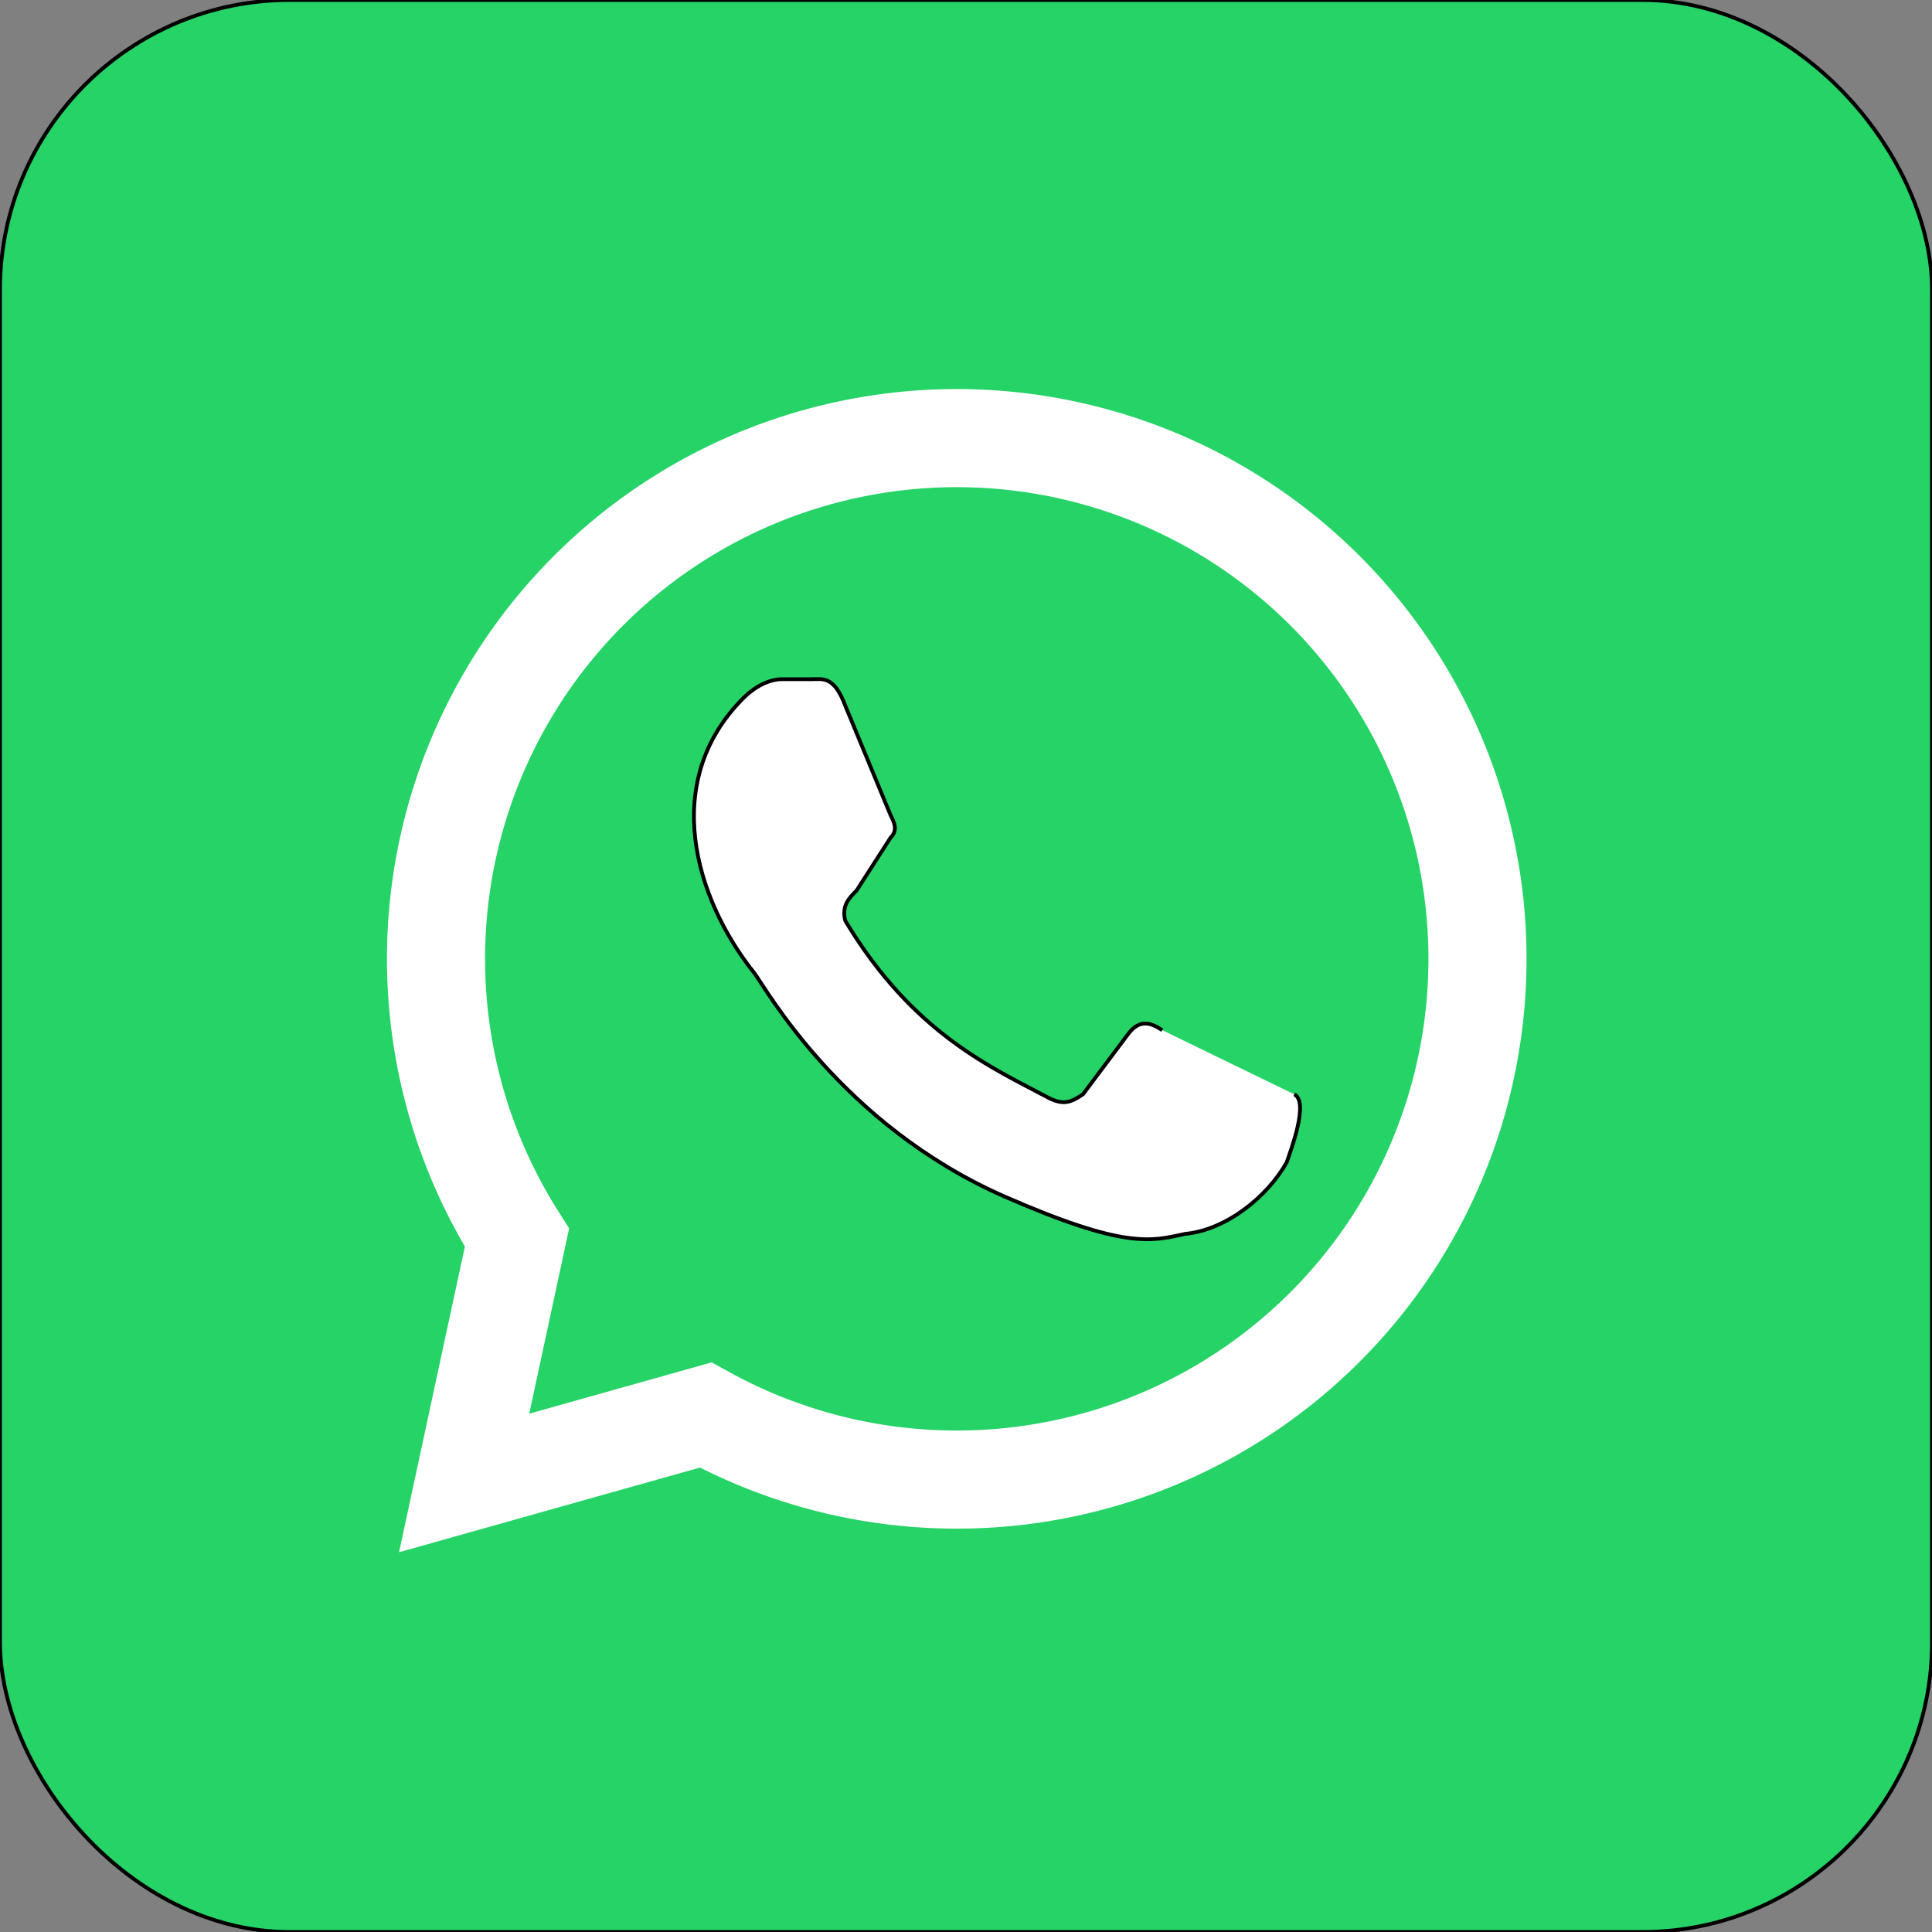 <svg xmlns="http://www.w3.org/2000/svg" aria-label="WhatsApp" role="img" viewBox="0 0 512 512" width="64px"
     height="64px" fill="#000000" stroke="#000000">
    <rect x="0" y="0" width="512" height="512" fill="#808080" stroke="none"/>
    <g id="SVGRepo_bgCarrier" stroke-width="0"></g>
    <g id="SVGRepo_tracerCarrier" stroke-linecap="round" stroke-linejoin="round"></g>
    <g id="SVGRepo_iconCarrier">
        <rect width="512" height="512" rx="15%" fill="#25d366"></rect>
        <path fill="#25d366" stroke="#ffffff" stroke-width="26" d="M123 393l14-65a138 138 0 1150 47z"></path>
        <path fill="#ffffff"
              d="M308 273c-3-2-6-3-9 1l-12 16c-3 2-5 3-9 1-15-8-36-17-54-47-1-4 1-6 3-8l9-14c2-2 1-4 0-6l-12-29c-3-8-6-7-9-7h-8c-2 0-6 1-10 5-22 22-13 53 3 73 3 4 23 40 66 59 32 14 39 12 48 10 11-1 22-10 27-19 1-3 6-16 2-18"></path>
    </g>
</svg>
